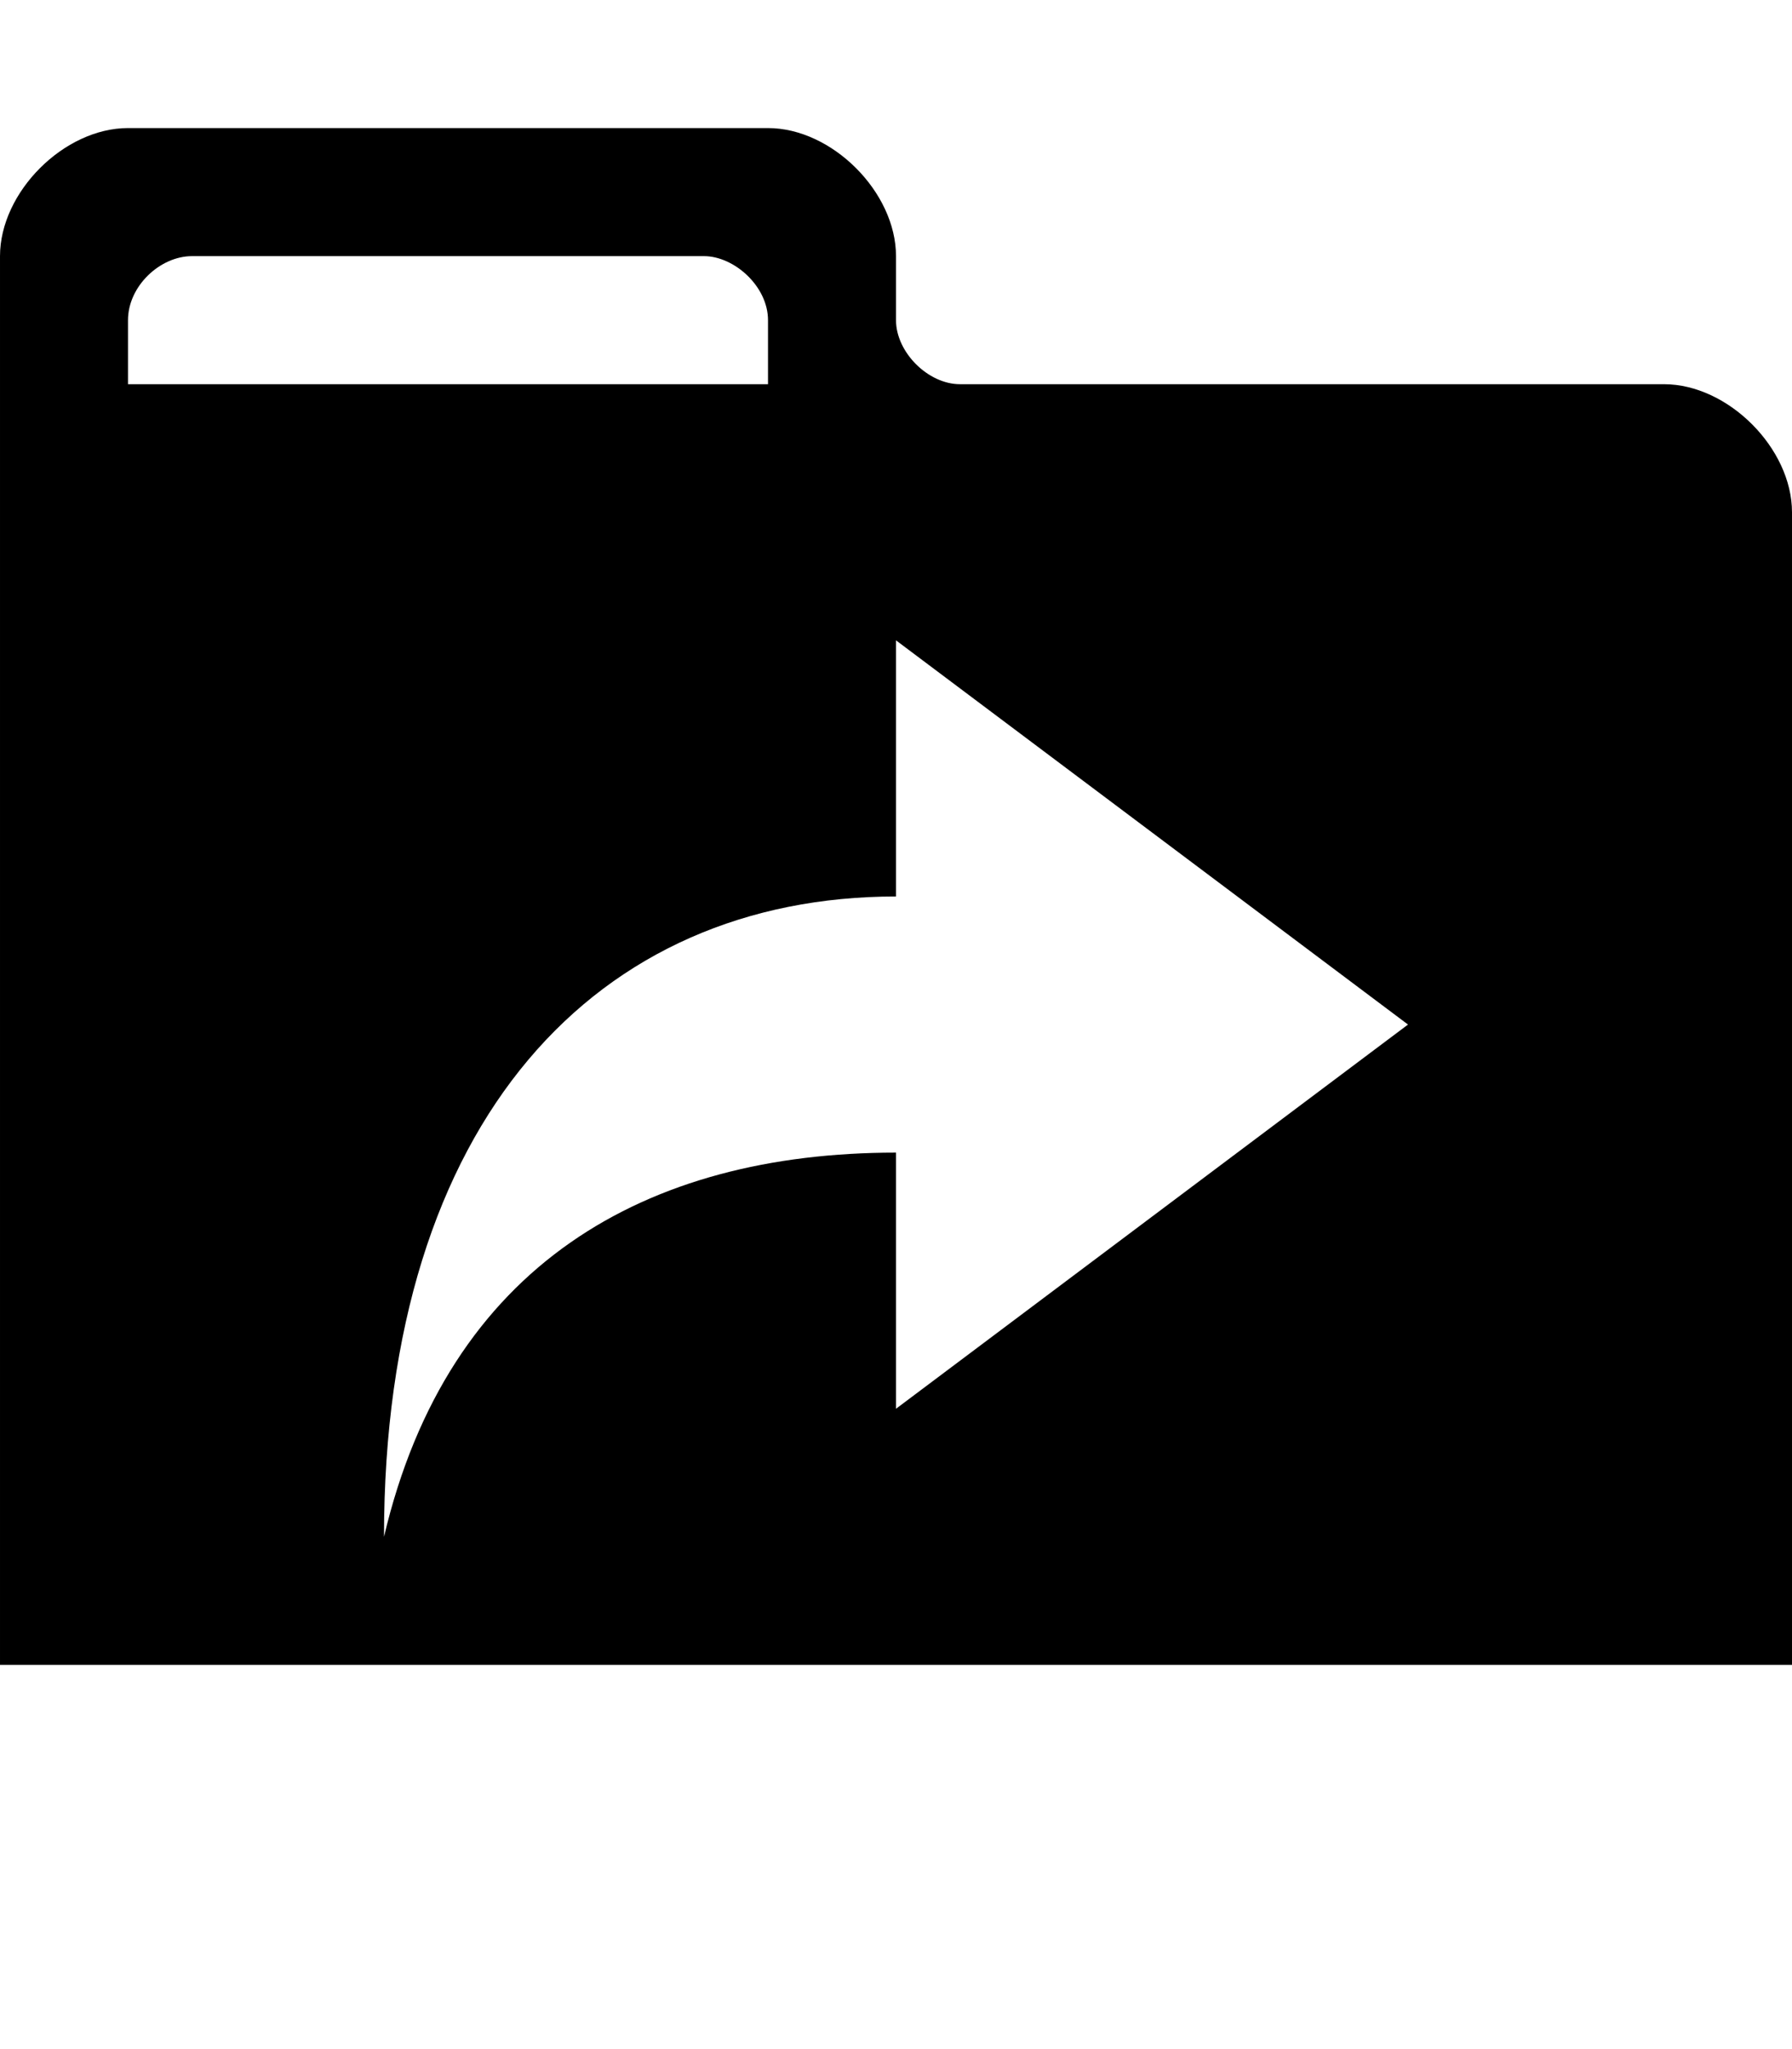 
<svg version="1.1" xmlns="http://www.w3.org/2000/svg" width="28" height="32" viewBox="0 0 28 32">
<title>file-symlink-directory</title>
<path d="M26 6h-11c-0.5 0-1-0.5-1-1s0 0 0-1-1-2-2-2h-10c-1 0-2 1-2 2s0 22 0 22h28s0-17 0-18-1-2-2-2zM2 5c0-0.531 0.5-1 1-1h8c0.469 0 1 0.469 1 1s0 1 0 1h-10s0-0.469 0-1zM14 22v-4c-3.906 0-7 1.75-8 6 0-6.531 3.344-10 8-10 0-1.531 0-4 0-4l8 6-8 6z"></path>
</svg>
